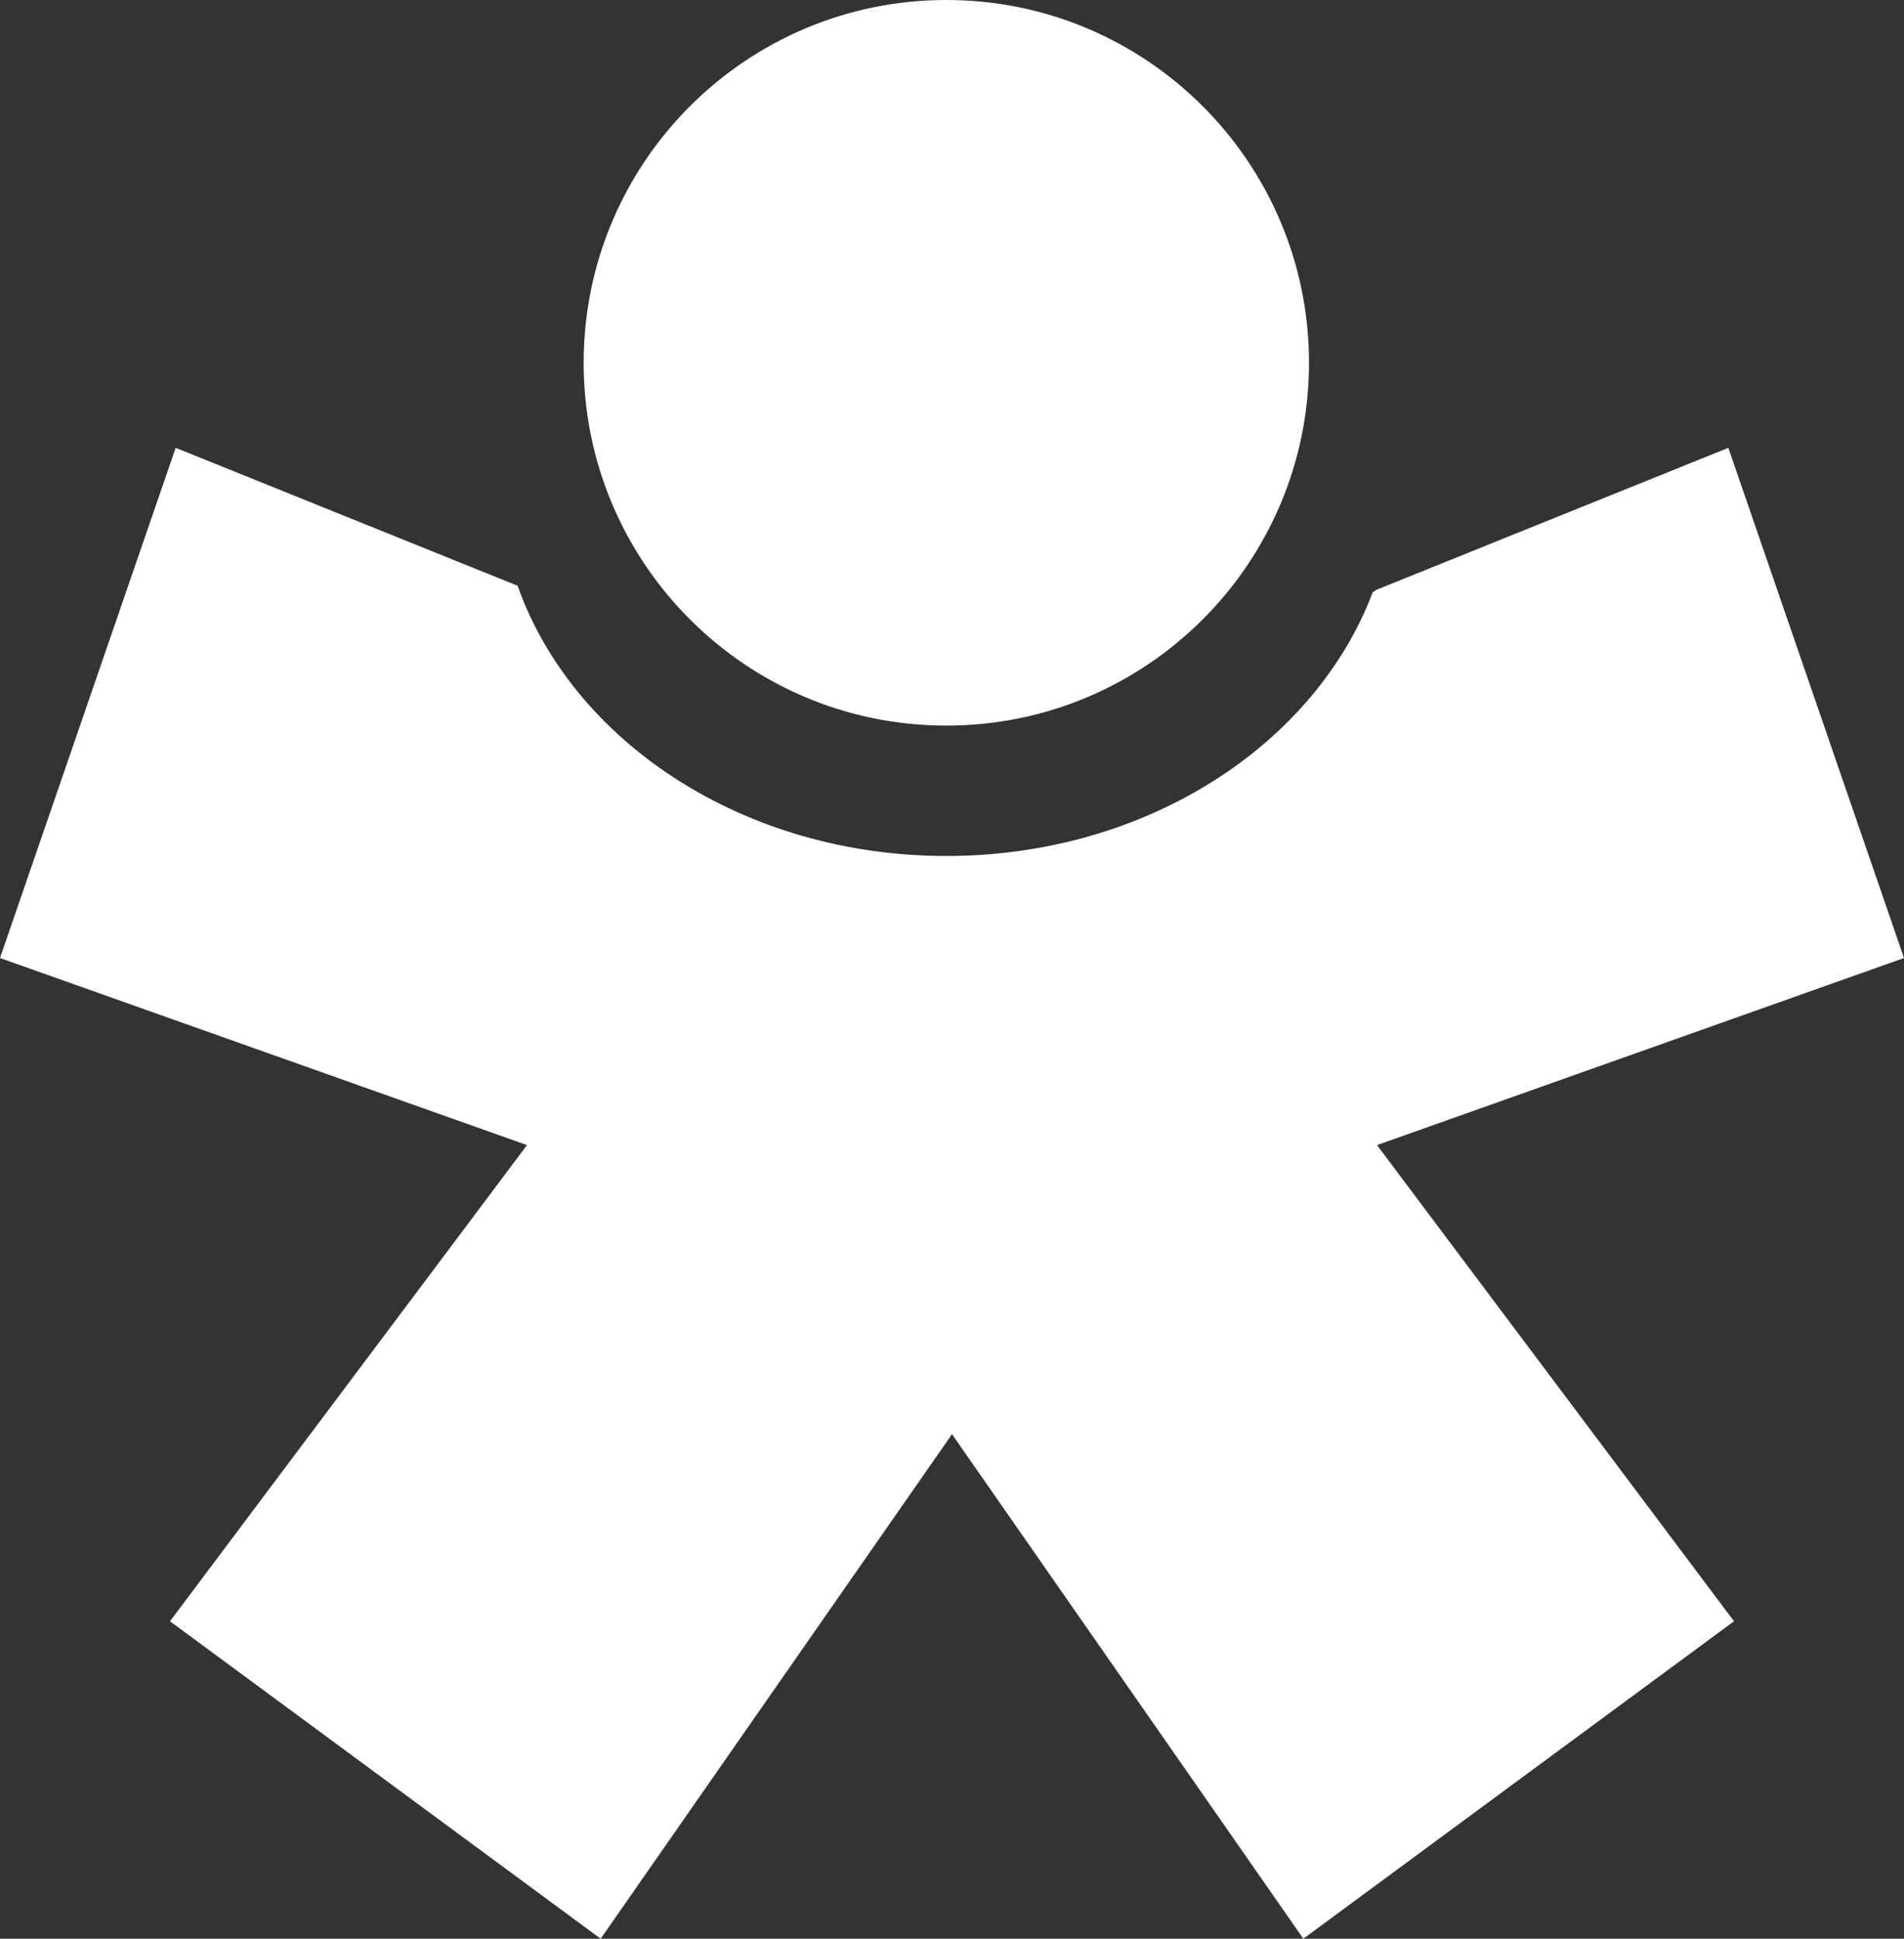 <svg width="168" height="171" viewBox="0 0 168 171" fill="none" xmlns="http://www.w3.org/2000/svg">
<rect x="0" y="0" width="168" height="171" fill="#333333" stroke="none"/>
<path d="M83.5 64C101.173 64 115.5 49.673 115.5 32C115.5 14.327 101.173 0 83.5 0C65.827 0 51.5 14.327 51.5 32C51.5 49.673 65.827 64 83.5 64Z" fill="#FFF"/>
<path d="M15.5 39.5L45.669 51.665C50.56 65.455 65.647 75.5 83.5 75.5C101.111 75.5 116.03 65.725 121.127 52.224L121.5 52L152.5 39.5L168 84.5L121.5 101L153 143L115 171L84 126.5L53 171L15 143L46.5 101L0 84.5L15.5 39.5Z" fill="#FFF"/>
</svg>
